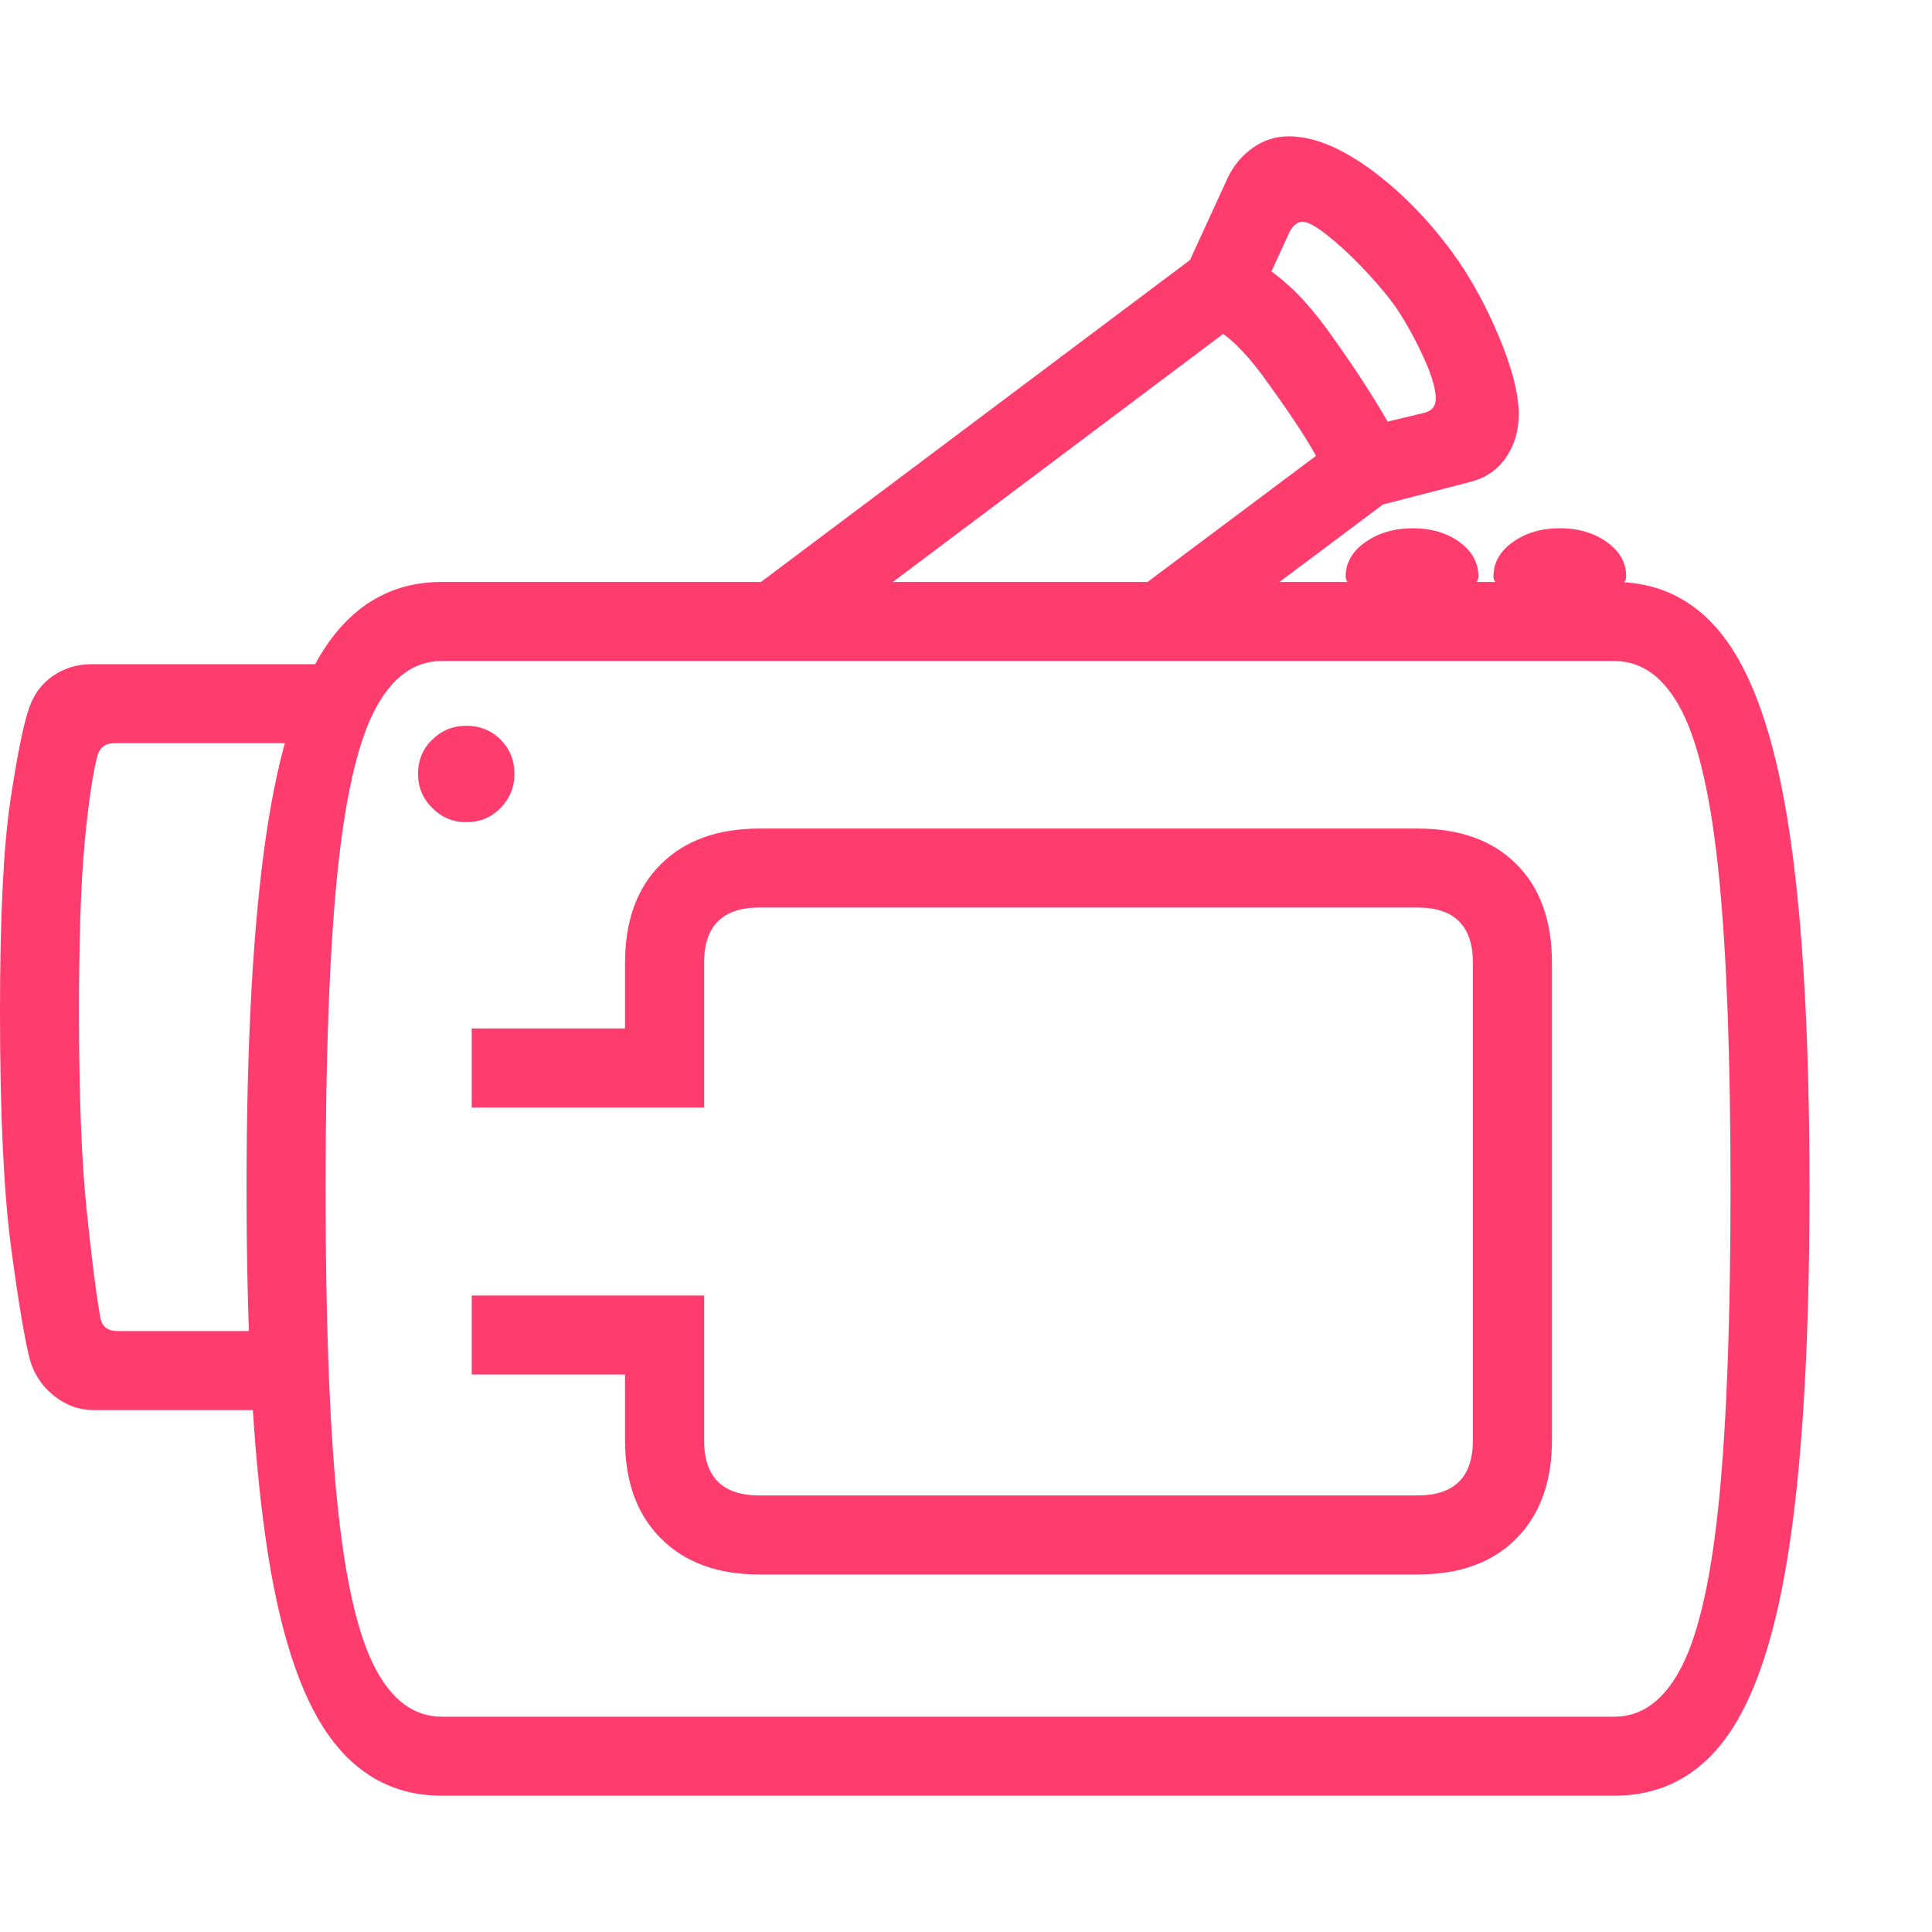 <svg version="1.1" xmlns="http://www.w3.org/2000/svg" style="fill:rgba(0,0,0,1.0)" width="256" height="256" viewBox="0 0 38.203 32.812"><path fill="rgb(255, 60, 110)" d="M8.734 32.812 C7.807 32.812 7.06 32.411 6.492 31.609 C5.924 30.807 5.513 29.526 5.258 27.766 C5.003 26.005 4.875 23.688 4.875 20.812 C4.875 17.927 5.003 15.607 5.258 13.852 C5.513 12.096 5.924 10.818 6.492 10.016 C7.06 9.214 7.807 8.812 8.734 8.812 L31.922 8.812 C32.859 8.812 33.609 9.214 34.172 10.016 C34.734 10.818 35.143 12.096 35.398 13.852 C35.654 15.607 35.781 17.927 35.781 20.812 C35.781 23.688 35.654 26.005 35.398 27.766 C35.143 29.526 34.734 30.807 34.172 31.609 C33.609 32.411 32.859 32.812 31.922 32.812 Z M1.859 25.188 C1.568 25.188 1.305 25.094 1.07 24.906 C0.836 24.719 0.677 24.484 0.594 24.203 C0.49 23.807 0.365 23.063 0.219 21.969 C0.073 20.875 0 19.323 0 17.312 C0 15.448 0.068 14.06 0.203 13.148 C0.339 12.237 0.464 11.62 0.578 11.297 C0.672 11.026 0.831 10.815 1.055 10.664 C1.279 10.513 1.531 10.438 1.812 10.438 L6.469 10.438 L6.469 12 L2.266 12 C2.078 12 1.964 12.089 1.922 12.266 C1.828 12.63 1.745 13.206 1.672 13.992 C1.599 14.779 1.562 15.885 1.562 17.312 C1.562 18.948 1.612 20.247 1.711 21.211 C1.81 22.174 1.901 22.891 1.984 23.359 C2.016 23.536 2.13 23.625 2.328 23.625 L5.703 23.625 L5.703 25.188 Z M9.219 13.562 C8.958 13.562 8.734 13.469 8.547 13.281 C8.359 13.094 8.266 12.87 8.266 12.609 C8.266 12.339 8.359 12.112 8.547 11.93 C8.734 11.747 8.958 11.656 9.219 11.656 C9.49 11.656 9.716 11.747 9.898 11.93 C10.081 12.112 10.172 12.339 10.172 12.609 C10.172 12.87 10.081 13.094 9.898 13.281 C9.716 13.469 9.49 13.562 9.219 13.562 Z M15.016 28.438 C14.193 28.438 13.544 28.201 13.07 27.727 C12.596 27.253 12.359 26.604 12.359 25.781 L12.359 24.484 L9.328 24.484 L9.328 22.922 L13.922 22.922 L13.922 25.781 C13.922 26.51 14.286 26.875 15.016 26.875 L28.031 26.875 C28.76 26.875 29.125 26.51 29.125 25.781 L29.125 16.344 C29.125 15.615 28.76 15.25 28.031 15.25 L15.016 15.25 C14.286 15.25 13.922 15.615 13.922 16.344 L13.922 19.203 L9.328 19.203 L9.328 17.641 L12.359 17.641 L12.359 16.344 C12.359 15.51 12.596 14.859 13.07 14.391 C13.544 13.922 14.193 13.688 15.016 13.688 L28.031 13.688 C28.865 13.688 29.516 13.922 29.984 14.391 C30.453 14.859 30.688 15.51 30.688 16.344 L30.688 25.781 C30.688 26.604 30.453 27.253 29.984 27.727 C29.516 28.201 28.865 28.438 28.031 28.438 Z M8.734 31.25 L31.922 31.25 C32.474 31.25 32.919 30.917 33.258 30.25 C33.596 29.583 33.841 28.487 33.992 26.961 C34.143 25.435 34.219 23.385 34.219 20.812 C34.219 18.229 34.143 16.174 33.992 14.648 C33.841 13.122 33.596 12.029 33.258 11.367 C32.919 10.706 32.474 10.375 31.922 10.375 L8.734 10.375 C8.182 10.375 7.737 10.706 7.398 11.367 C7.06 12.029 6.815 13.122 6.664 14.648 C6.513 16.174 6.438 18.229 6.438 20.812 C6.438 23.385 6.513 25.435 6.664 26.961 C6.815 28.487 7.06 29.583 7.398 30.25 C7.737 30.917 8.182 31.25 8.734 31.25 Z M13.797 9.75 L23.688 2.328 L24.625 3.578 L16.406 9.75 Z M21.438 9.75 L26.531 5.938 L27.469 7.188 L24.047 9.75 Z M26.438 7.516 C26.406 7.214 26.302 6.88 26.125 6.516 C25.948 6.151 25.615 5.63 25.125 4.953 C24.792 4.474 24.49 4.133 24.219 3.93 C23.948 3.727 23.583 3.526 23.125 3.328 L24.281 0.812 C24.396 0.573 24.56 0.378 24.773 0.227 C24.987 0.076 25.224 -0 25.484 -0 C25.964 -0 26.5 0.216 27.094 0.648 C27.688 1.081 28.229 1.63 28.719 2.297 C29.063 2.766 29.367 3.315 29.633 3.945 C29.898 4.576 30.031 5.094 30.031 5.5 C30.031 5.813 29.951 6.091 29.789 6.336 C29.628 6.581 29.396 6.745 29.094 6.828 Z M27.438 5.641 L28.156 5.469 C28.24 5.448 28.299 5.414 28.336 5.367 C28.372 5.32 28.391 5.26 28.391 5.188 C28.391 4.969 28.286 4.646 28.078 4.219 C27.87 3.792 27.667 3.453 27.469 3.203 C27.333 3.026 27.151 2.818 26.922 2.578 C26.693 2.339 26.466 2.13 26.242 1.953 C26.018 1.776 25.854 1.688 25.75 1.688 C25.708 1.688 25.664 1.706 25.617 1.742 C25.57 1.779 25.531 1.828 25.5 1.891 L25.141 2.672 C25.37 2.839 25.586 3.034 25.789 3.258 C25.992 3.482 26.198 3.745 26.406 4.047 C26.635 4.37 26.833 4.661 27 4.922 C27.167 5.182 27.312 5.422 27.438 5.641 Z M26.609 8.703 C26.609 8.432 26.74 8.206 27 8.023 C27.26 7.841 27.573 7.75 27.938 7.75 C28.302 7.75 28.609 7.841 28.859 8.023 C29.109 8.206 29.234 8.432 29.234 8.703 C29.234 8.839 29.099 8.938 28.828 9 C28.557 9.062 28.255 9.094 27.922 9.094 C27.599 9.094 27.299 9.062 27.023 9 C26.747 8.938 26.609 8.839 26.609 8.703 Z M29.531 8.703 C29.531 8.432 29.659 8.206 29.914 8.023 C30.169 7.841 30.479 7.75 30.844 7.75 C31.208 7.75 31.518 7.841 31.773 8.023 C32.029 8.206 32.156 8.432 32.156 8.703 C32.156 8.839 32.021 8.938 31.75 9 C31.479 9.062 31.177 9.094 30.844 9.094 C30.521 9.094 30.221 9.062 29.945 9 C29.669 8.938 29.531 8.839 29.531 8.703 Z M38.203 27.344" /></svg>